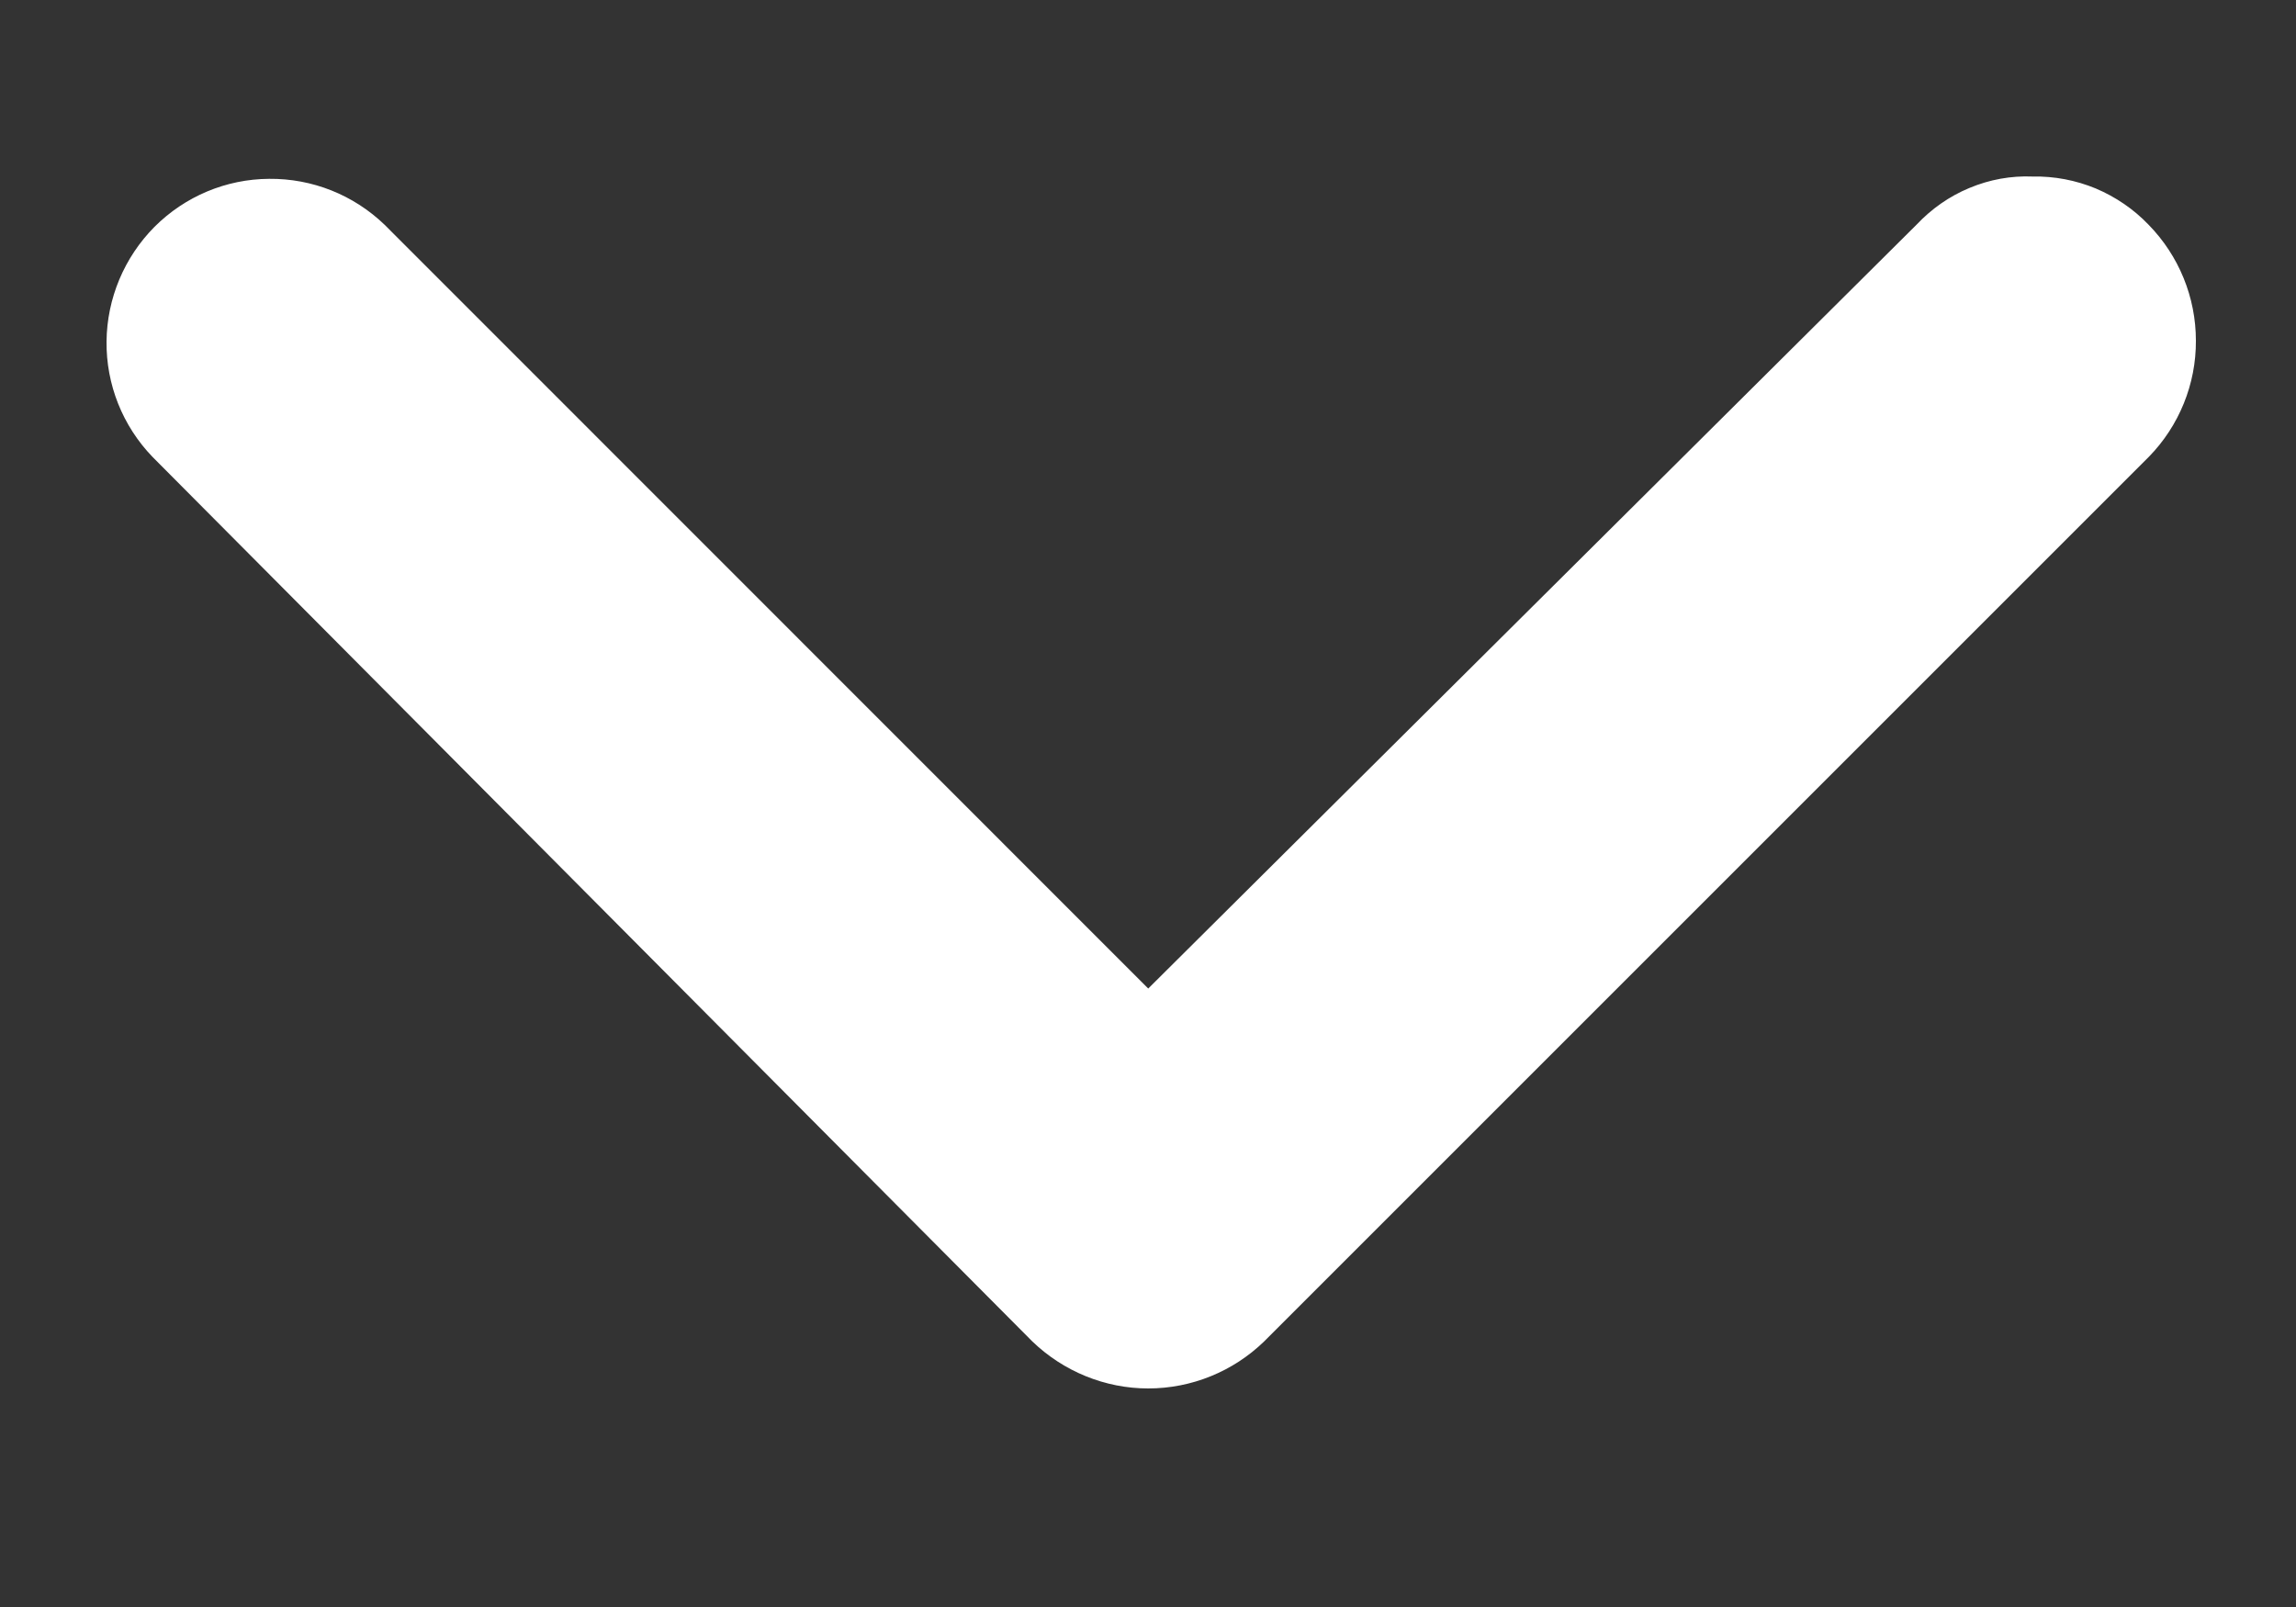 <svg width="10" height="7" viewBox="0 0 10 7" fill="none" xmlns="http://www.w3.org/2000/svg">
<rect x="0" y="0" width="10" height="7" fill="#333333" stroke="none"/>
<path d="M9.358 0.979C9.293 0.911 9.215 0.858 9.128 0.821C9.041 0.785 8.947 0.767 8.853 0.769C8.759 0.765 8.665 0.782 8.577 0.819C8.49 0.855 8.412 0.91 8.347 0.979L5.001 4.306L1.675 0.979C1.54 0.849 1.36 0.777 1.172 0.779C0.985 0.78 0.806 0.855 0.673 0.988C0.541 1.121 0.466 1.3 0.464 1.487C0.462 1.675 0.534 1.855 0.664 1.99L4.496 5.843C4.632 5.974 4.813 6.048 5.001 6.048C5.19 6.048 5.371 5.974 5.506 5.843L9.359 1.99C9.491 1.855 9.565 1.673 9.564 1.484C9.564 1.295 9.49 1.114 9.358 0.979Z" fill="white"/>
</svg>
